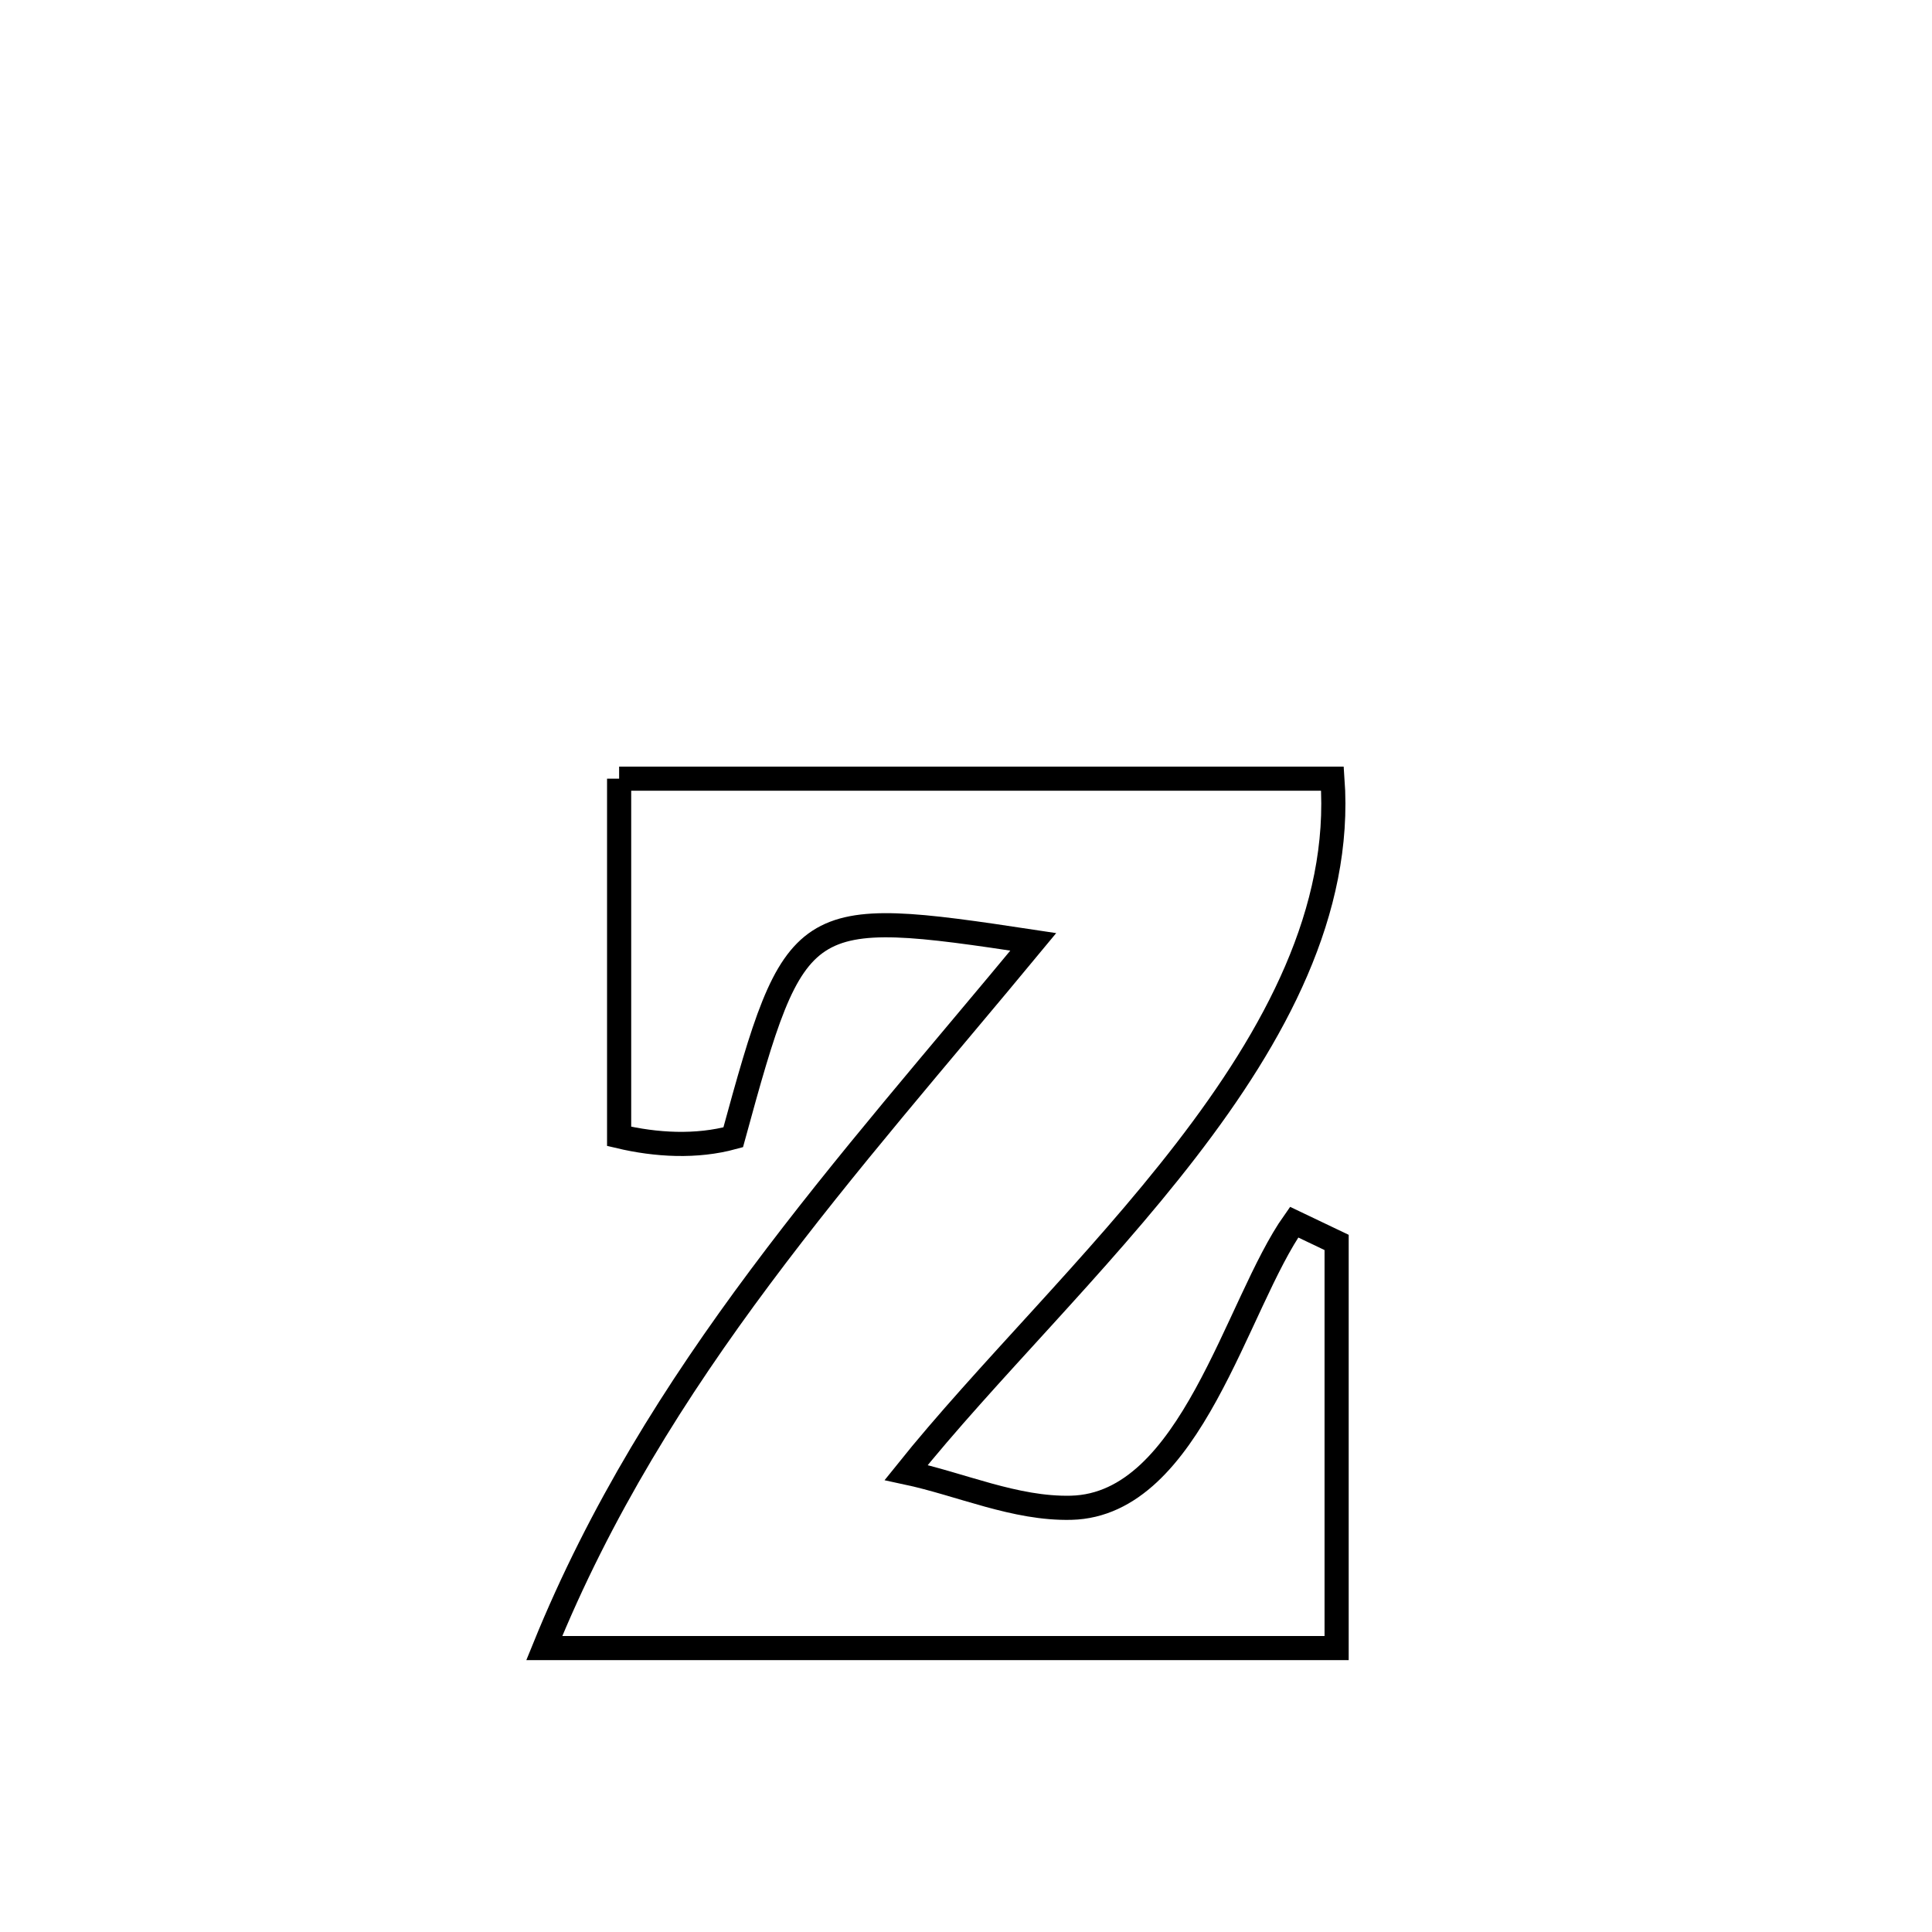 <svg xmlns="http://www.w3.org/2000/svg" viewBox="0.0 0.0 24.0 24.0" height="200px" width="200px"><path fill="none" stroke="black" stroke-width=".3" stroke-opacity="1.0"  filling="0" d="M7.691 9.673 L7.691 9.673 C9.168 9.673 10.645 9.673 12.121 9.673 C13.598 9.673 15.075 9.673 16.552 9.673 L16.552 9.673 C16.671 11.316 15.841 12.854 14.734 14.29 C13.627 15.726 12.244 17.059 11.257 18.292 L11.257 18.292 C11.94 18.438 12.609 18.747 13.307 18.73 C14.802 18.692 15.355 16.201 16.076 15.182 L16.076 15.182 C16.252 15.266 16.428 15.35 16.604 15.434 L16.604 15.434 C16.604 17.113 16.604 18.793 16.604 20.473 L16.604 20.473 C14.963 20.473 13.323 20.473 11.683 20.473 C10.042 20.473 8.402 20.473 6.761 20.473 L6.761 20.473 C7.455 18.764 8.391 17.275 9.445 15.862 C10.499 14.448 11.671 13.109 12.836 11.7 L12.836 11.7 C9.933 11.261 9.883 11.296 9.108 14.128 L9.108 14.128 C8.652 14.253 8.15 14.225 7.691 14.116 L7.691 14.116 C7.691 12.635 7.691 11.154 7.691 9.673 L7.691 9.673"></path></svg>